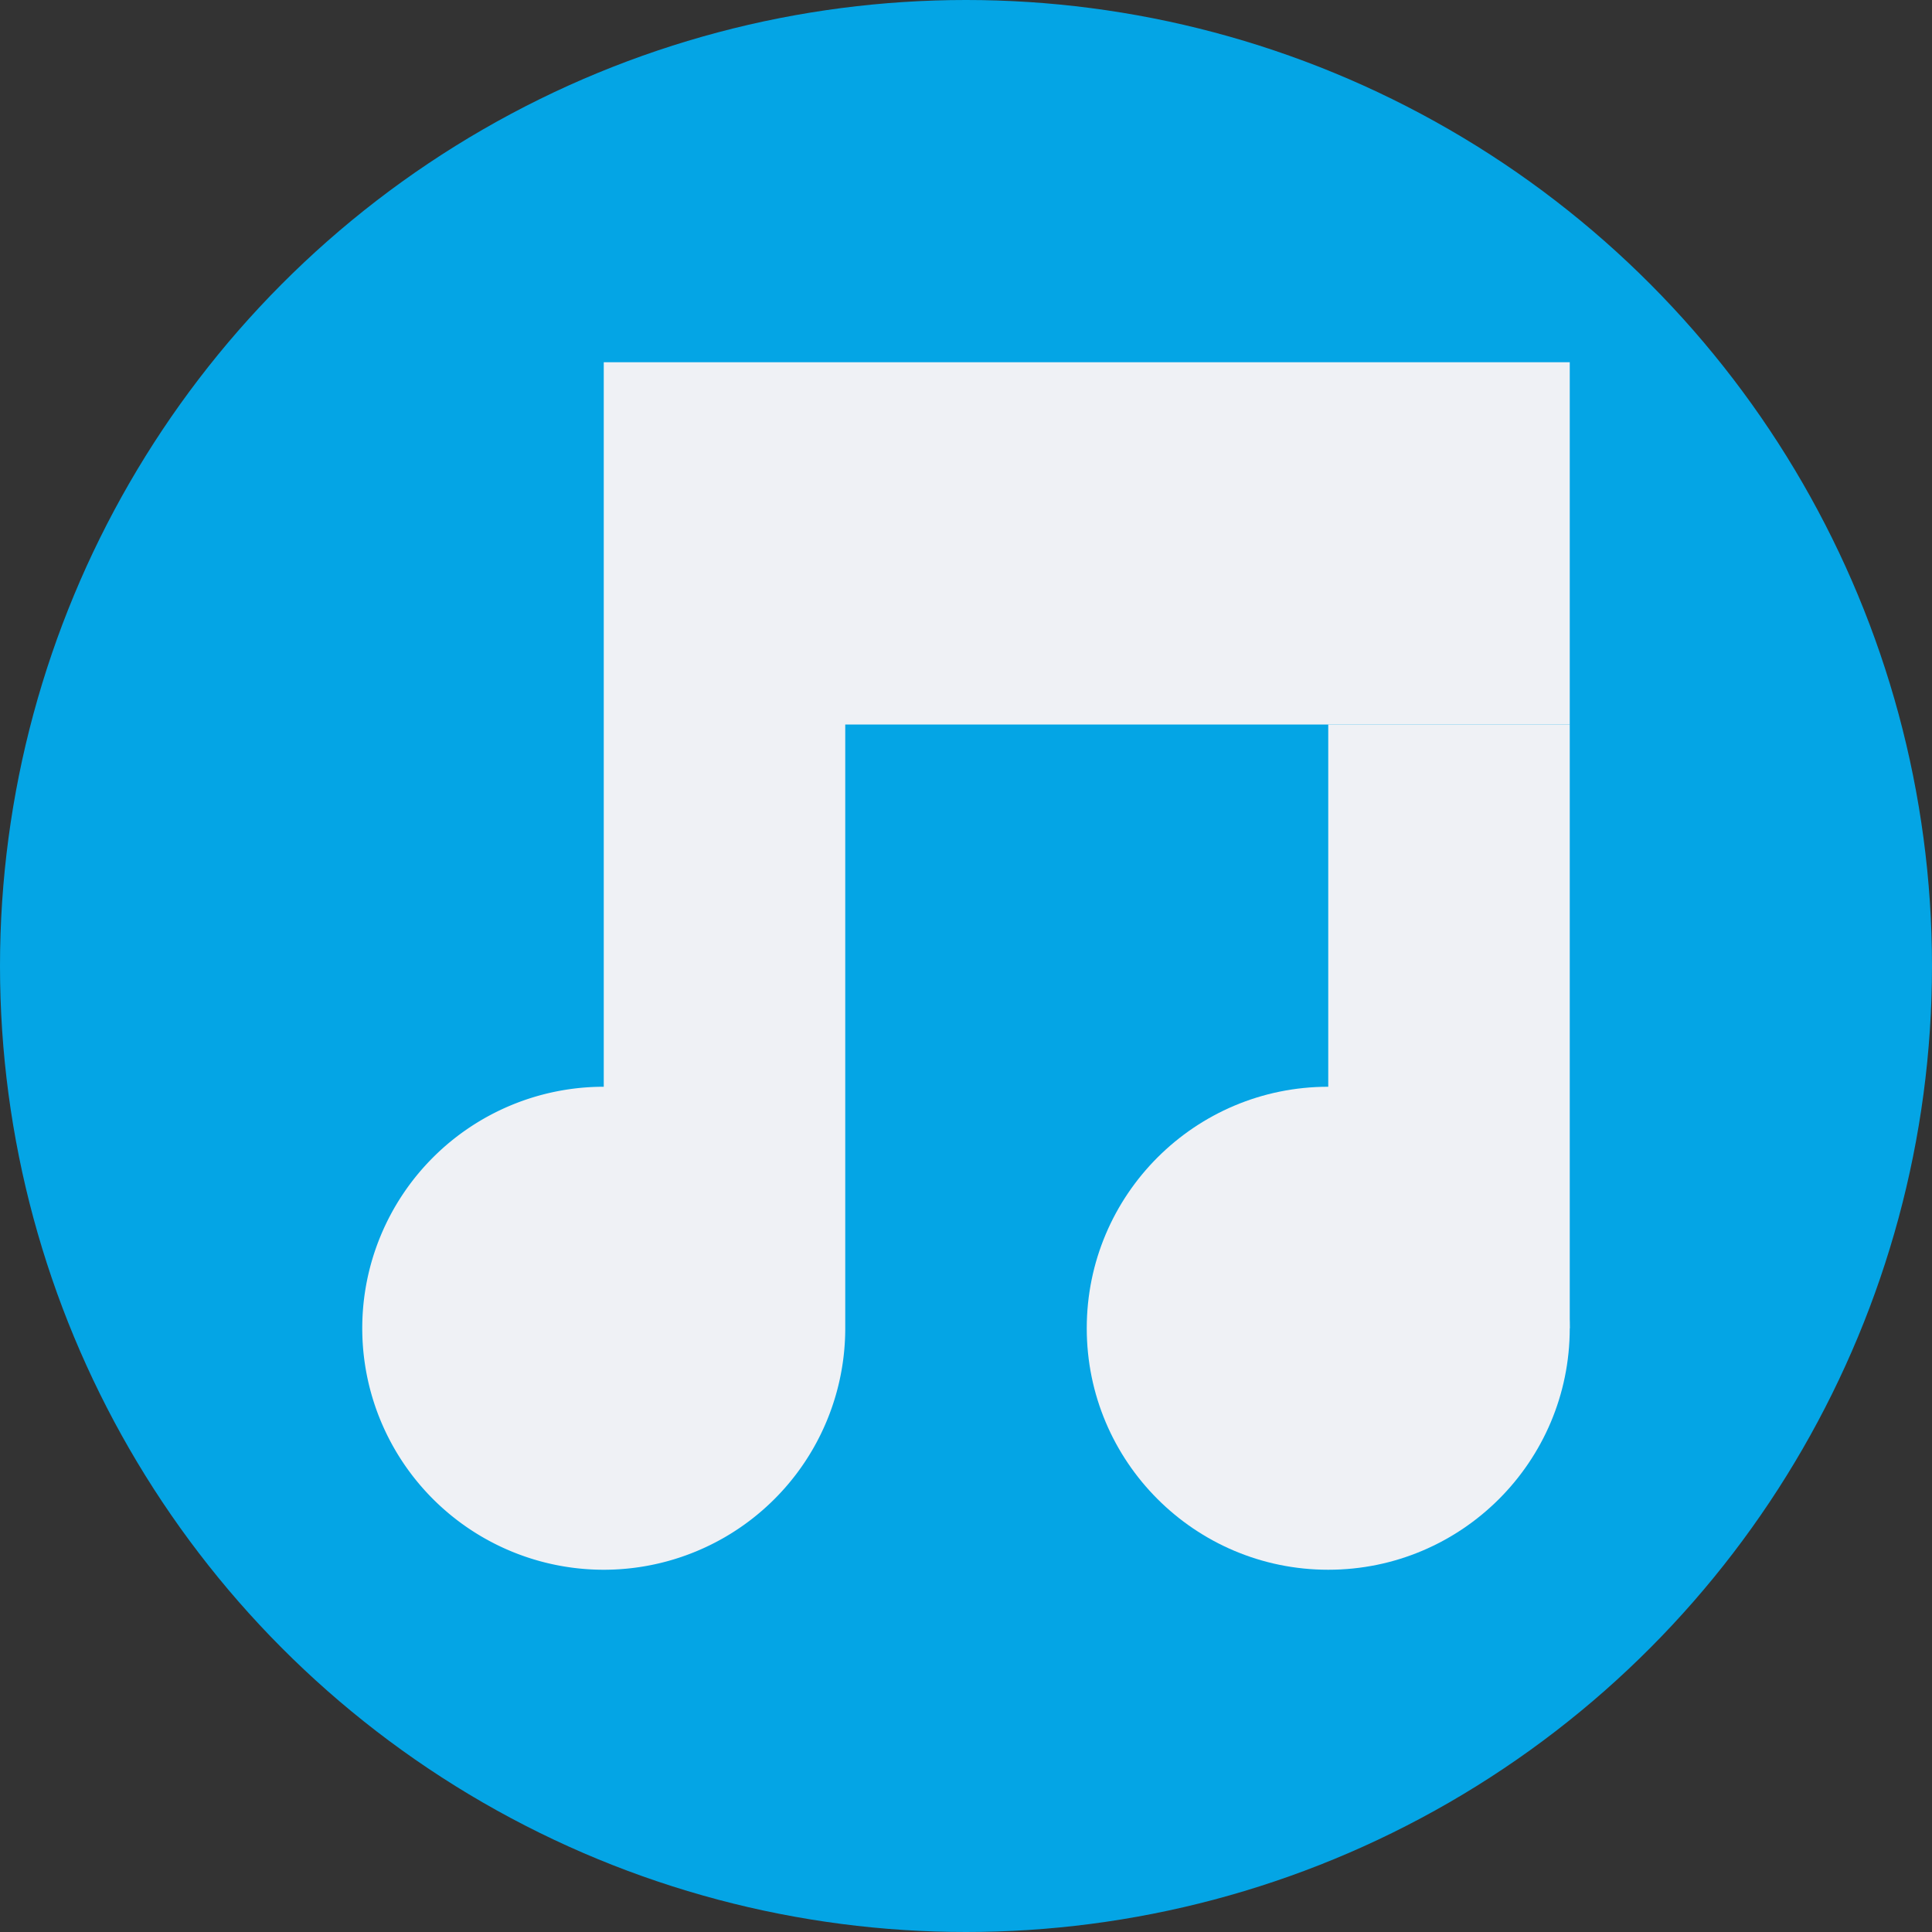 <svg width="16" height="16" version="1.1" xmlns="http://www.w3.org/2000/svg">
 <rect width="100%" height="100%" fill="#333333" stroke="none"/>
 <circle cx="8" cy="8" r="8" style="fill:#04a5e5"/>
 <path d="m5 3v6a2 2 0 0 0-2 2 2 2 0 0 0 2 2 2 2 0 0 0 2-2v-5h6v-3z" style="fill:#eff1f5"/>
 <circle cx="11" cy="11" r="2" style="fill:#eff1f5"/>
 <rect x="11" y="6" width="2" height="5" style="fill:#eff1f5"/>
</svg>
